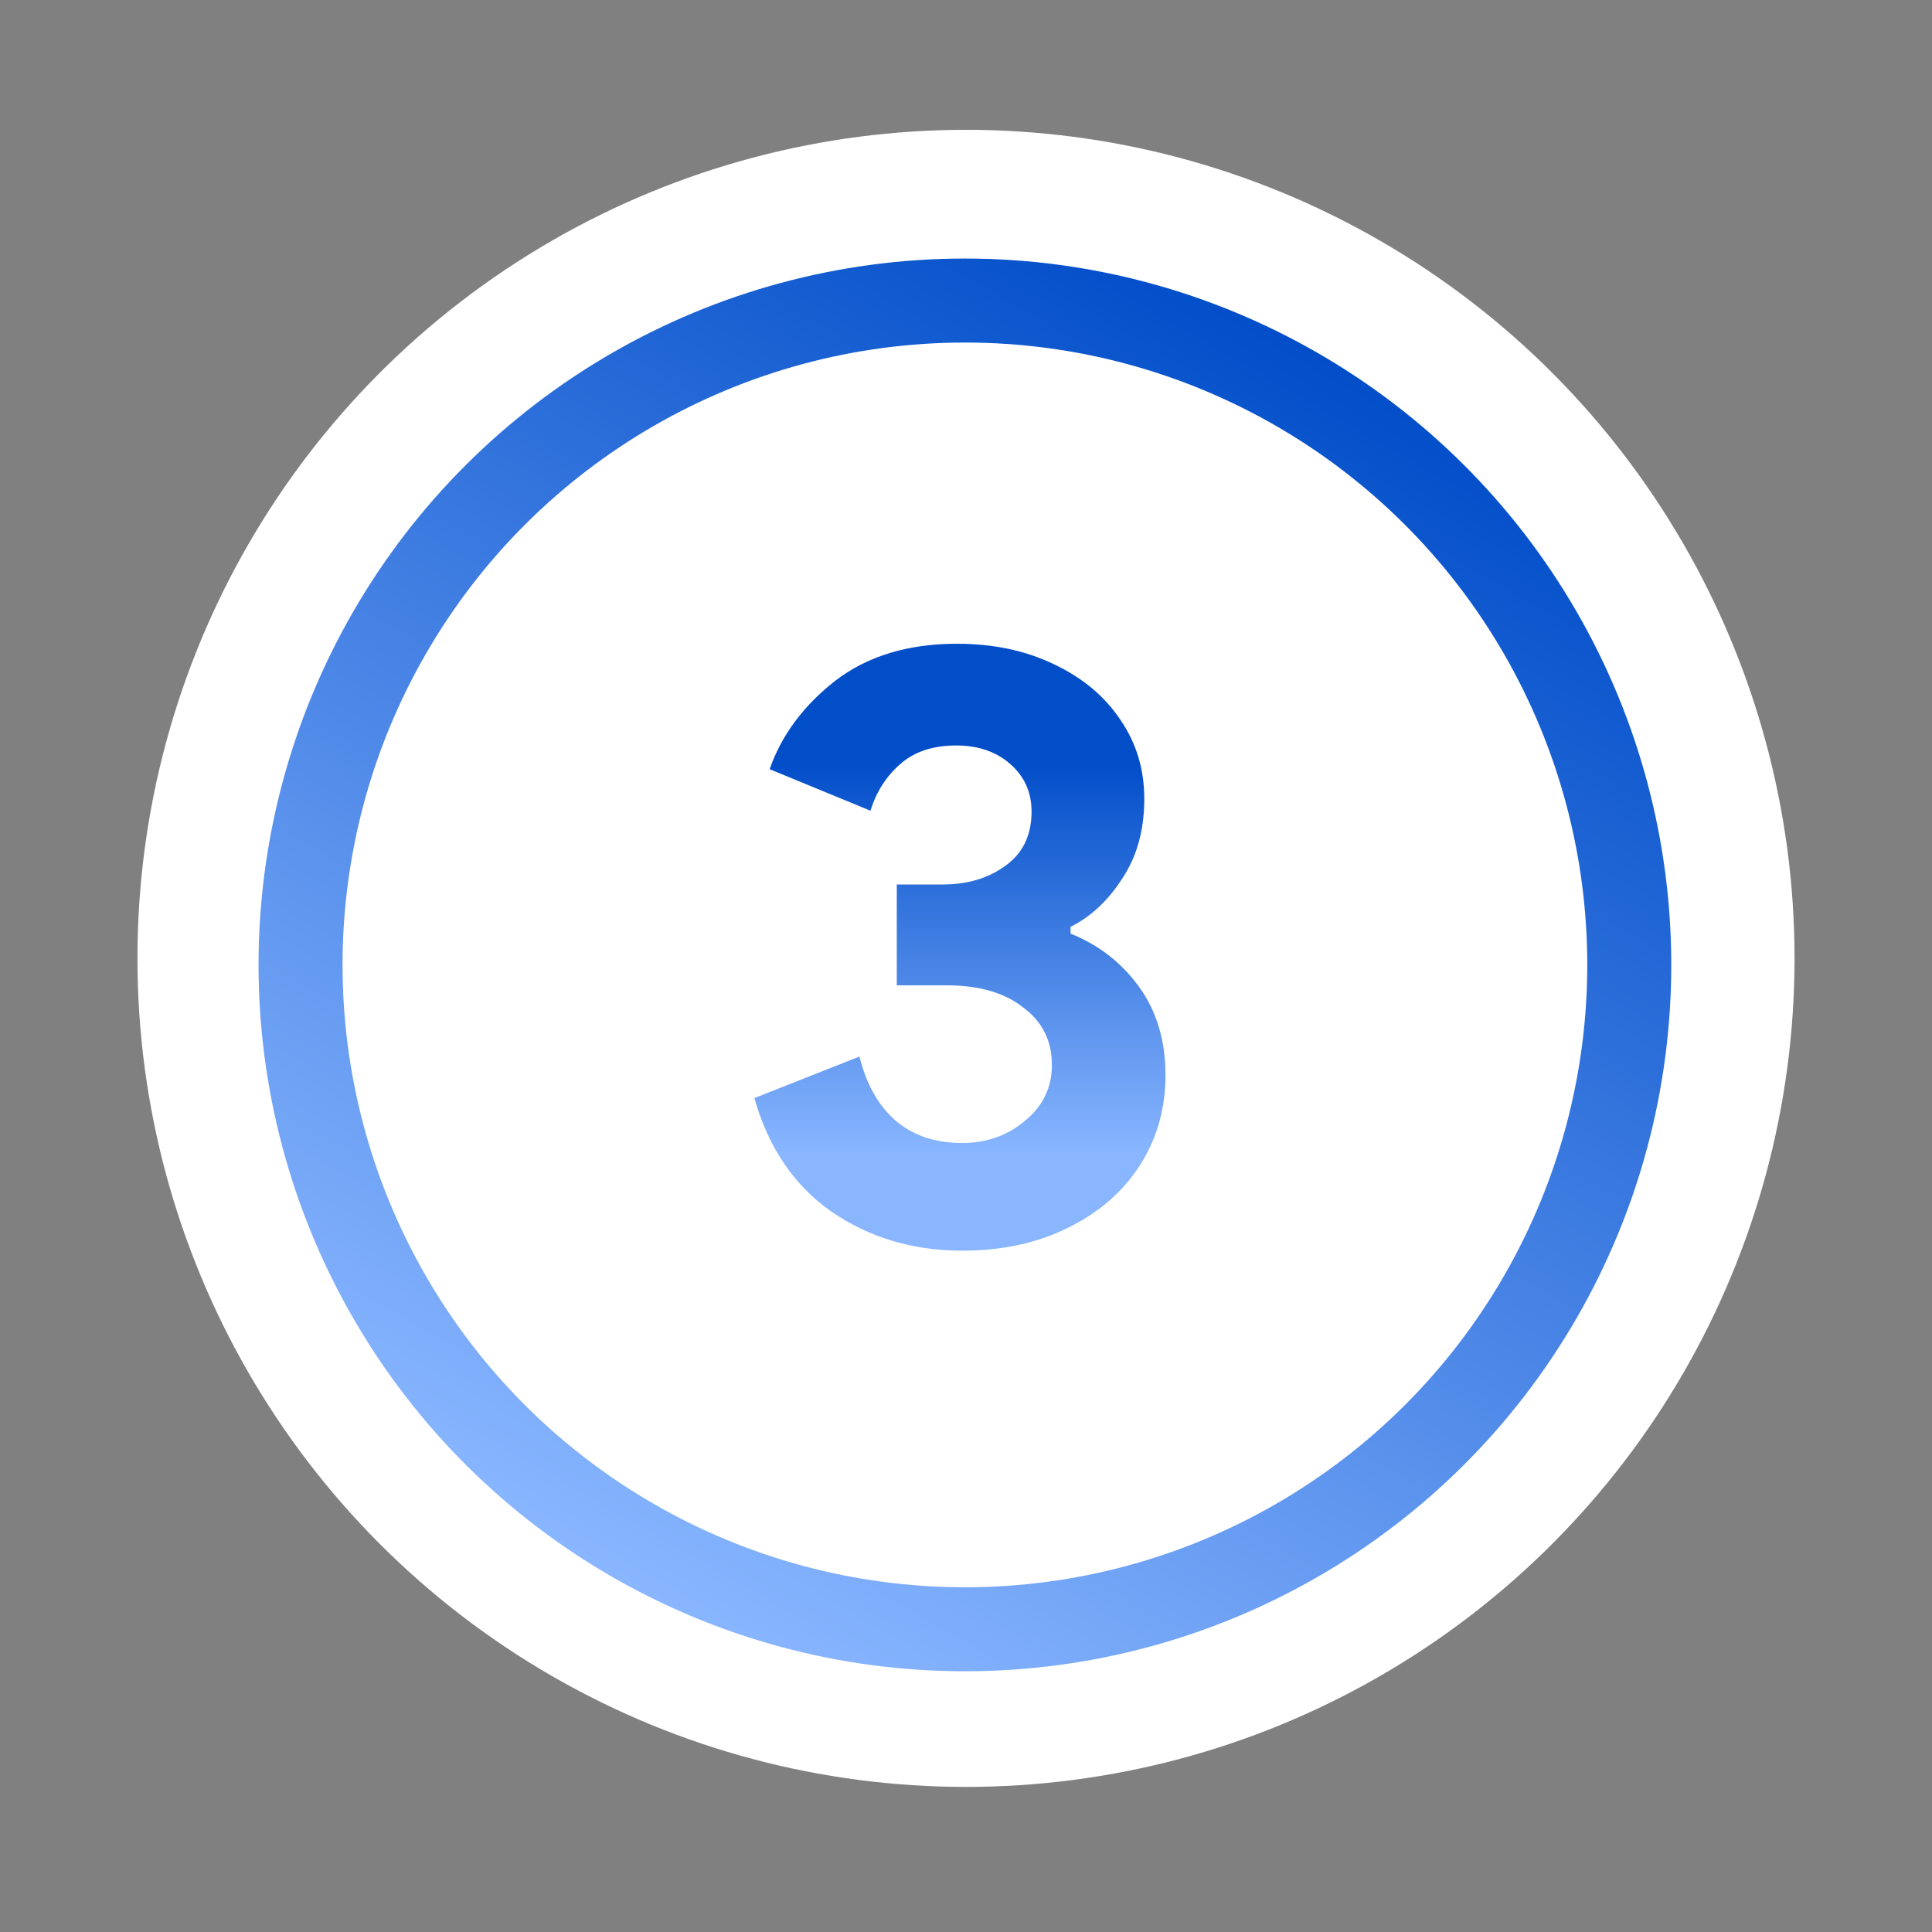 <svg width="253" height="253" viewBox="0 0 253 253" fill="none" xmlns="http://www.w3.org/2000/svg">
<rect x="0" y="0" width="253" height="253" fill="#808080" stroke="none"/>
<circle cx="126.5" cy="125.5" r="108.5" fill="white"/>
<circle cx="126.357" cy="126.357" r="87" transform="rotate(30 126.357 126.357)" fill="white" stroke="url(#paint0_linear_940_1390)" stroke-width="11"/>
<path d="M125.983 163.776C119.545 163.776 113.847 162.074 108.889 158.67C104.005 155.266 100.638 150.308 98.788 143.796L112.552 138.357C113.44 141.983 115.031 144.795 117.325 146.793C119.619 148.717 122.505 149.679 125.983 149.679C129.165 149.679 131.903 148.717 134.197 146.793C136.565 144.869 137.749 142.427 137.749 139.467C137.749 136.285 136.491 133.769 133.975 131.919C131.533 129.995 128.203 129.033 123.985 129.033H117.436V115.824H123.43C126.686 115.824 129.424 115.01 131.644 113.382C133.938 111.754 135.085 109.386 135.085 106.278C135.085 103.762 134.16 101.69 132.31 100.062C130.46 98.434 128.092 97.62 125.206 97.62C122.172 97.62 119.73 98.434 117.88 100.062C116.03 101.69 114.735 103.725 113.995 106.167L100.786 100.728C102.34 96.288 105.189 92.44 109.333 89.184C113.551 85.928 118.879 84.3 125.317 84.3C130.053 84.3 134.271 85.188 137.971 86.964C141.745 88.74 144.668 91.182 146.74 94.29C148.812 97.324 149.848 100.765 149.848 104.613C149.848 108.683 148.886 112.161 146.962 115.047C145.112 117.933 142.855 120.042 140.191 121.374V122.262C143.891 123.742 146.888 126.073 149.182 129.255C151.476 132.437 152.623 136.285 152.623 140.799C152.623 145.165 151.513 149.087 149.293 152.565C147.073 156.043 143.928 158.781 139.858 160.779C135.862 162.777 131.237 163.776 125.983 163.776Z" fill="url(#paint1_linear_940_1390)"/>
<defs>
<linearGradient id="paint0_linear_940_1390" x1="126.357" y1="33.857" x2="126.357" y2="218.857" gradientUnits="userSpaceOnUse">
<stop stop-color="#024EC9"/>
<stop offset="1" stop-color="#89B6FF"/>
</linearGradient>
<linearGradient id="paint1_linear_940_1390" x1="126" y1="100" x2="126" y2="151" gradientUnits="userSpaceOnUse">
<stop stop-color="#024EC9"/>
<stop offset="1" stop-color="#89B6FF"/>
</linearGradient>
</defs>
</svg>

